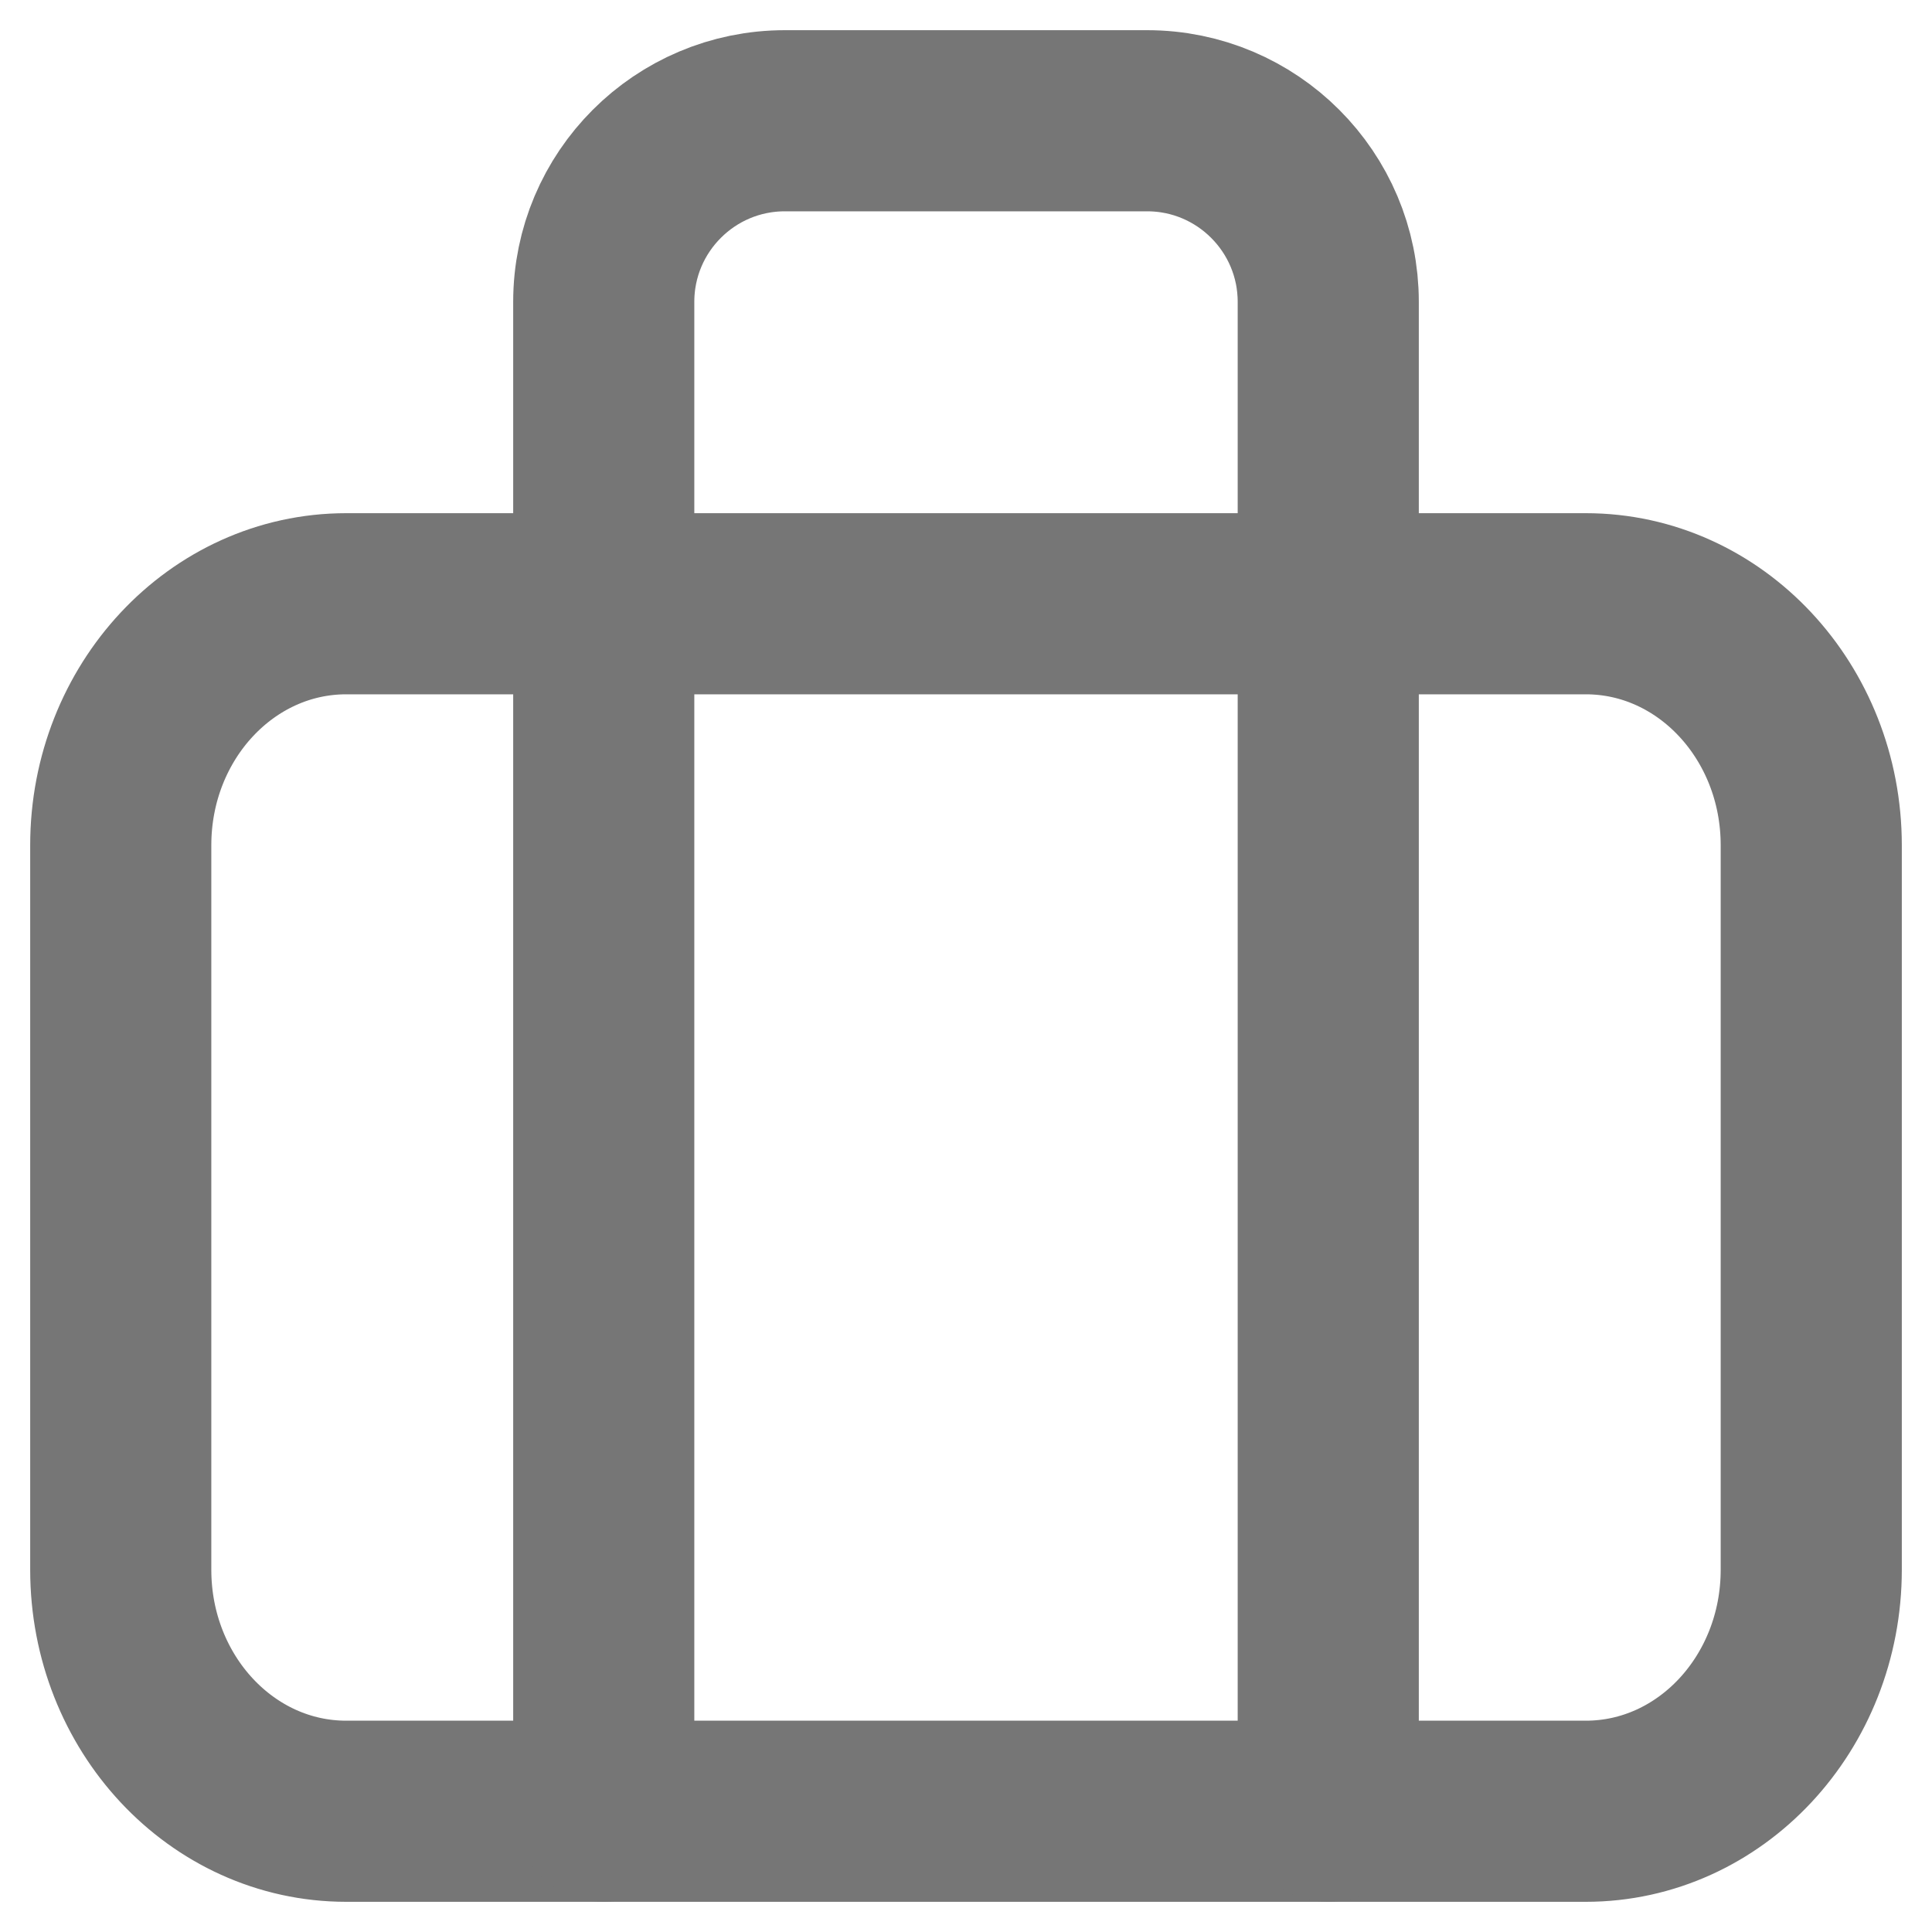 <svg width="16" height="16" viewBox="0 0 16 16" fill="none" xmlns="http://www.w3.org/2000/svg">
<path d="M2.867 15H13.133C14.164 15 15 14.105 15 13V7C15 5.895 14.164 5 13.133 5H11H5H2.867C1.836 5 1 5.895 1 7V13C1 14.105 1.836 15 2.867 15ZM2.867 15H5H11" stroke="#767676" stroke-width="1.5" stroke-linecap="round" stroke-linejoin="round"/>
<path d="M5 15V5V2.5C5 1.672 5.672 1 6.5 1H9.5C10.328 1 11 1.672 11 2.5V5V15" stroke="#767676" stroke-width="1.5" stroke-linecap="round" stroke-linejoin="round"/>
</svg>
